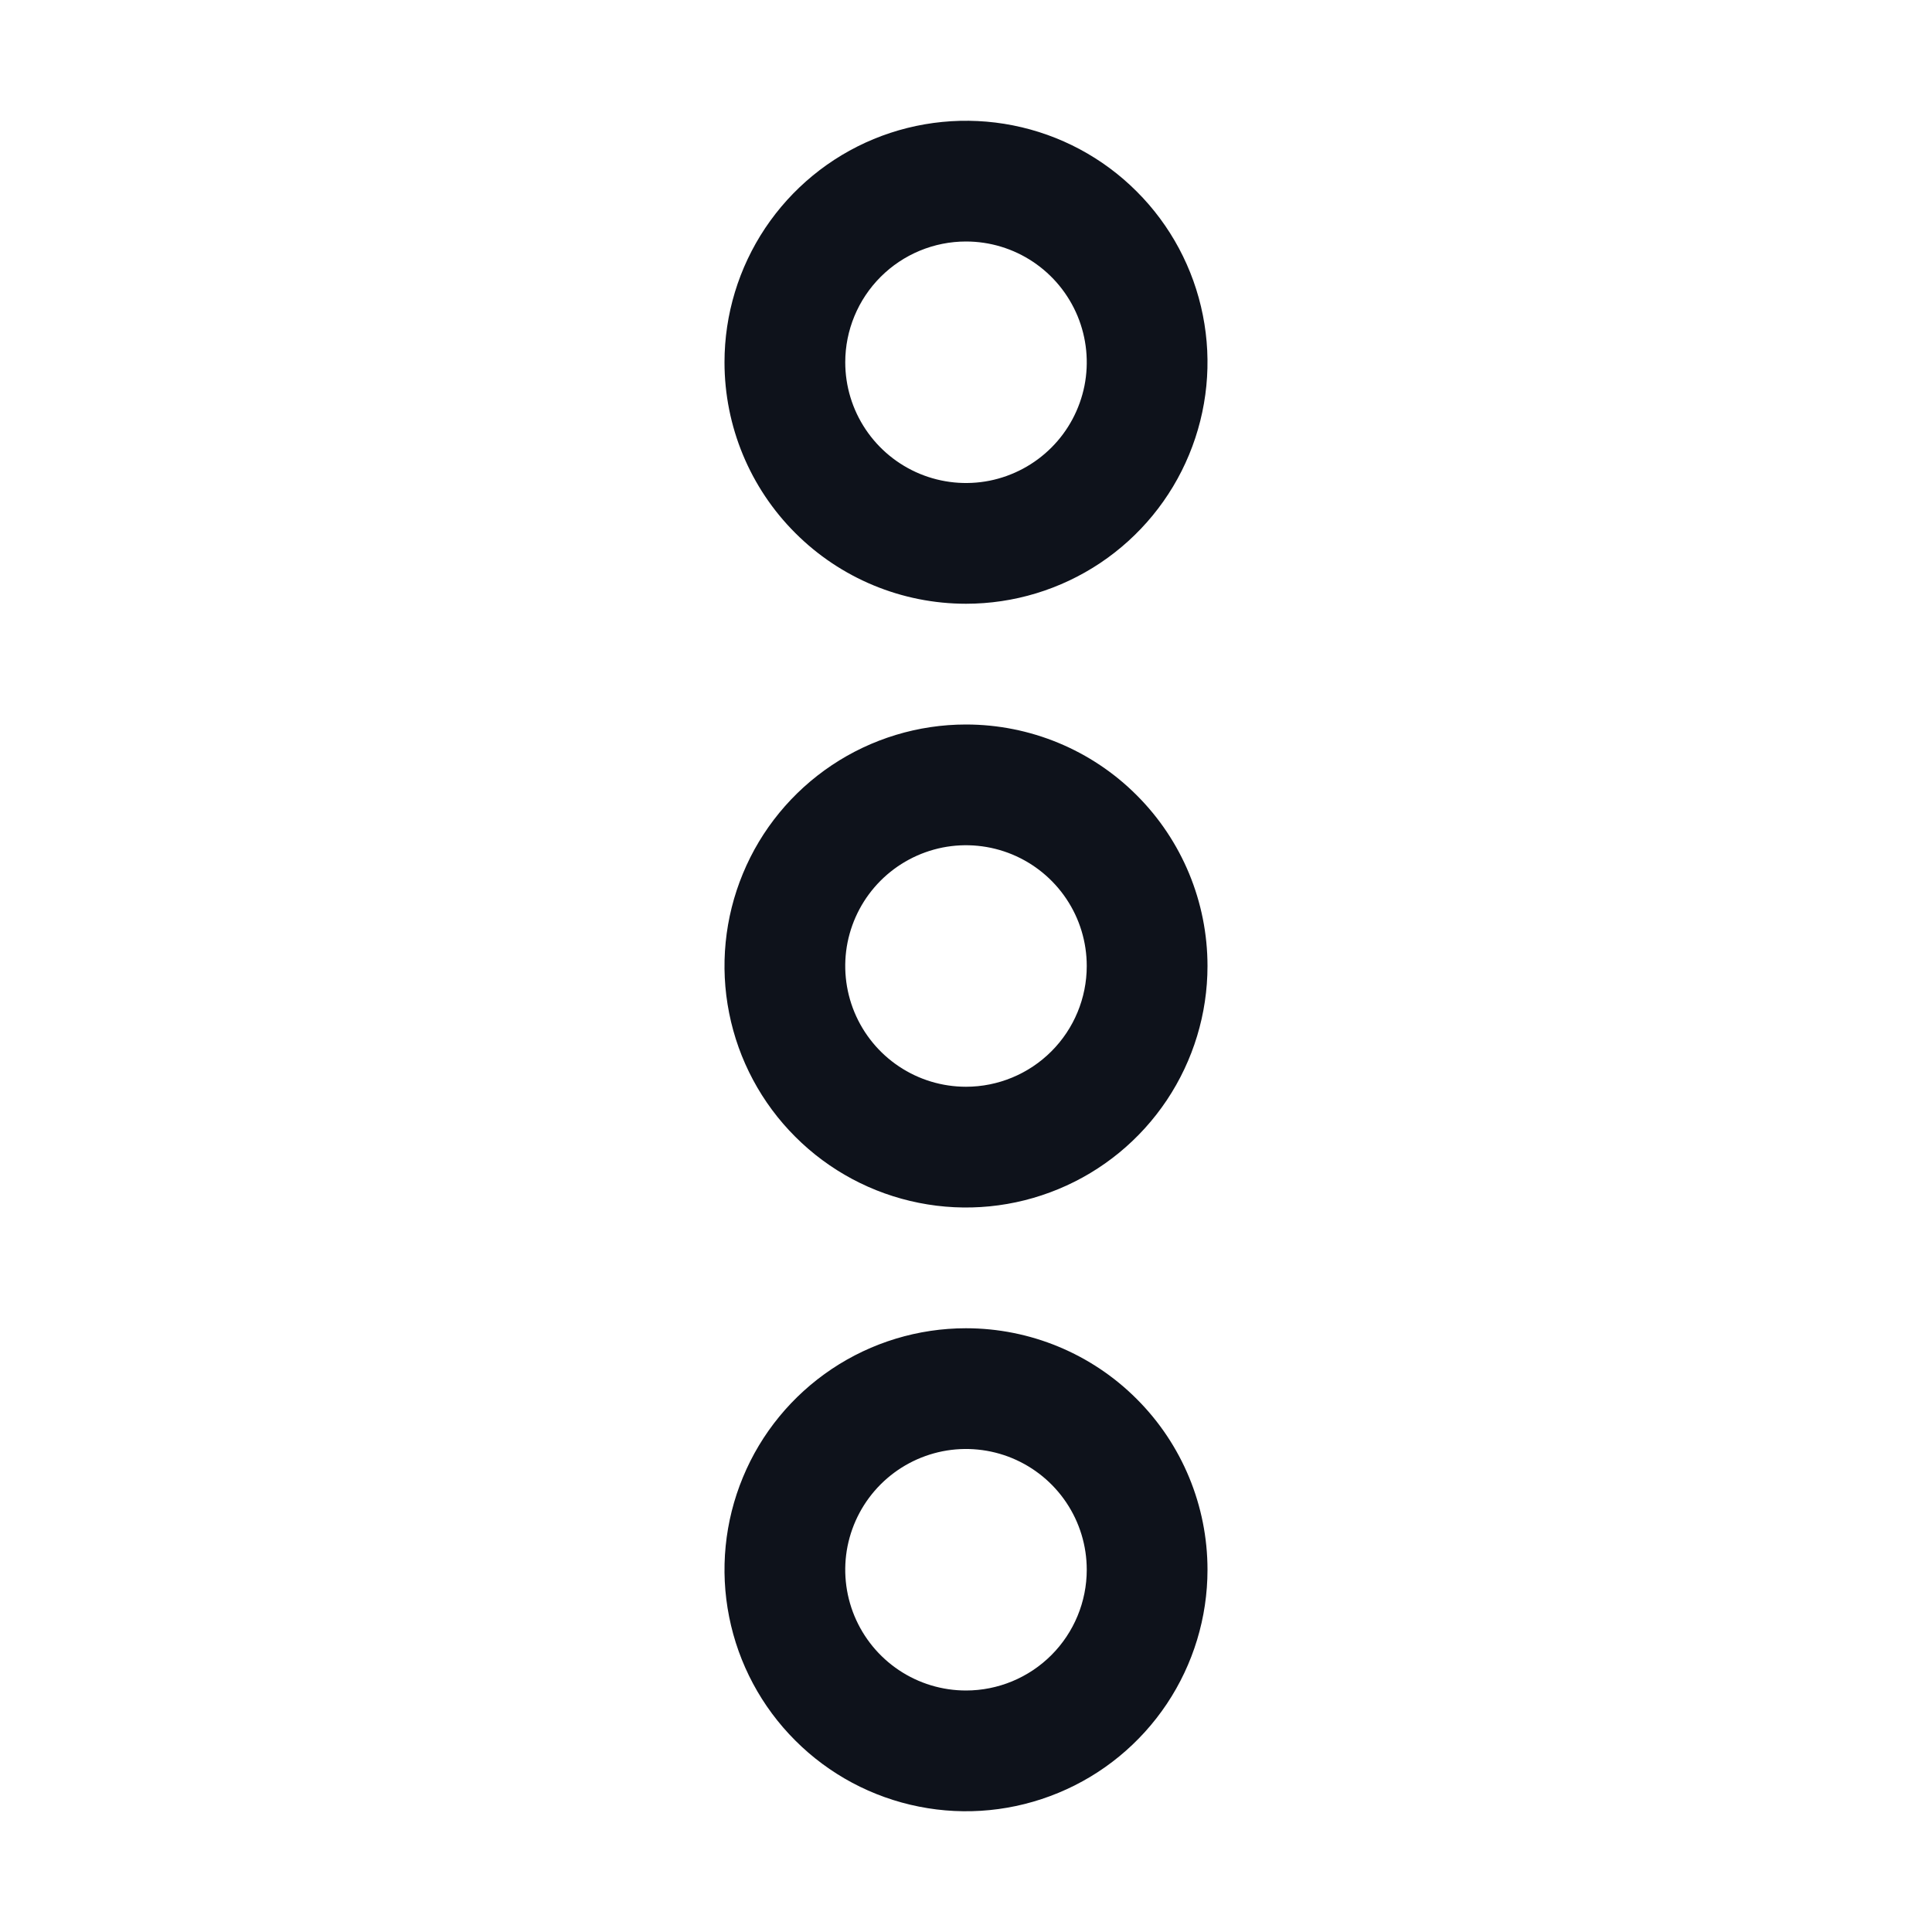 <svg width="32" height="32" viewBox="0 0 32 32" fill="none" xmlns="http://www.w3.org/2000/svg">
<path d="M16 12C15.209 12 14.435 12.235 13.778 12.674C13.12 13.114 12.607 13.738 12.305 14.469C12.002 15.2 11.922 16.004 12.077 16.78C12.231 17.556 12.612 18.269 13.172 18.828C13.731 19.388 14.444 19.769 15.22 19.923C15.996 20.078 16.8 19.998 17.531 19.695C18.262 19.393 18.886 18.88 19.326 18.222C19.765 17.564 20 16.791 20 16C20 14.939 19.579 13.922 18.828 13.172C18.078 12.421 17.061 12 16 12ZM16 18C15.604 18 15.218 17.883 14.889 17.663C14.56 17.443 14.304 17.131 14.152 16.765C14.001 16.4 13.961 15.998 14.038 15.61C14.116 15.222 14.306 14.866 14.586 14.586C14.866 14.306 15.222 14.116 15.61 14.038C15.998 13.961 16.4 14.001 16.765 14.152C17.131 14.304 17.443 14.56 17.663 14.889C17.883 15.218 18 15.604 18 16C18 16.53 17.789 17.039 17.414 17.414C17.039 17.789 16.53 18 16 18ZM16 10C16.791 10 17.564 9.765 18.222 9.326C18.88 8.886 19.393 8.262 19.695 7.531C19.998 6.8 20.078 5.996 19.923 5.22C19.769 4.444 19.388 3.731 18.828 3.172C18.269 2.612 17.556 2.231 16.78 2.077C16.004 1.923 15.2 2.002 14.469 2.304C13.738 2.607 13.114 3.12 12.674 3.778C12.235 4.436 12 5.209 12 6C12 7.061 12.421 8.078 13.172 8.828C13.922 9.579 14.939 10 16 10ZM16 4C16.396 4 16.782 4.117 17.111 4.337C17.44 4.557 17.696 4.869 17.848 5.235C17.999 5.6 18.039 6.002 17.962 6.39C17.884 6.778 17.694 7.135 17.414 7.414C17.134 7.694 16.778 7.884 16.39 7.962C16.002 8.039 15.6 7.999 15.235 7.848C14.869 7.696 14.557 7.44 14.337 7.111C14.117 6.782 14 6.396 14 6C14 5.47 14.211 4.961 14.586 4.586C14.961 4.211 15.47 4 16 4ZM16 22C15.209 22 14.435 22.235 13.778 22.674C13.12 23.114 12.607 23.738 12.305 24.469C12.002 25.2 11.922 26.004 12.077 26.78C12.231 27.556 12.612 28.269 13.172 28.828C13.731 29.388 14.444 29.769 15.22 29.923C15.996 30.078 16.8 29.998 17.531 29.695C18.262 29.393 18.886 28.88 19.326 28.222C19.765 27.564 20 26.791 20 26C20 24.939 19.579 23.922 18.828 23.172C18.078 22.421 17.061 22 16 22ZM16 28C15.604 28 15.218 27.883 14.889 27.663C14.56 27.443 14.304 27.131 14.152 26.765C14.001 26.4 13.961 25.998 14.038 25.61C14.116 25.222 14.306 24.866 14.586 24.586C14.866 24.306 15.222 24.116 15.61 24.038C15.998 23.961 16.4 24.001 16.765 24.152C17.131 24.304 17.443 24.56 17.663 24.889C17.883 25.218 18 25.604 18 26C18 26.53 17.789 27.039 17.414 27.414C17.039 27.789 16.53 28 16 28Z" fill="#0E121B"/>
</svg>
